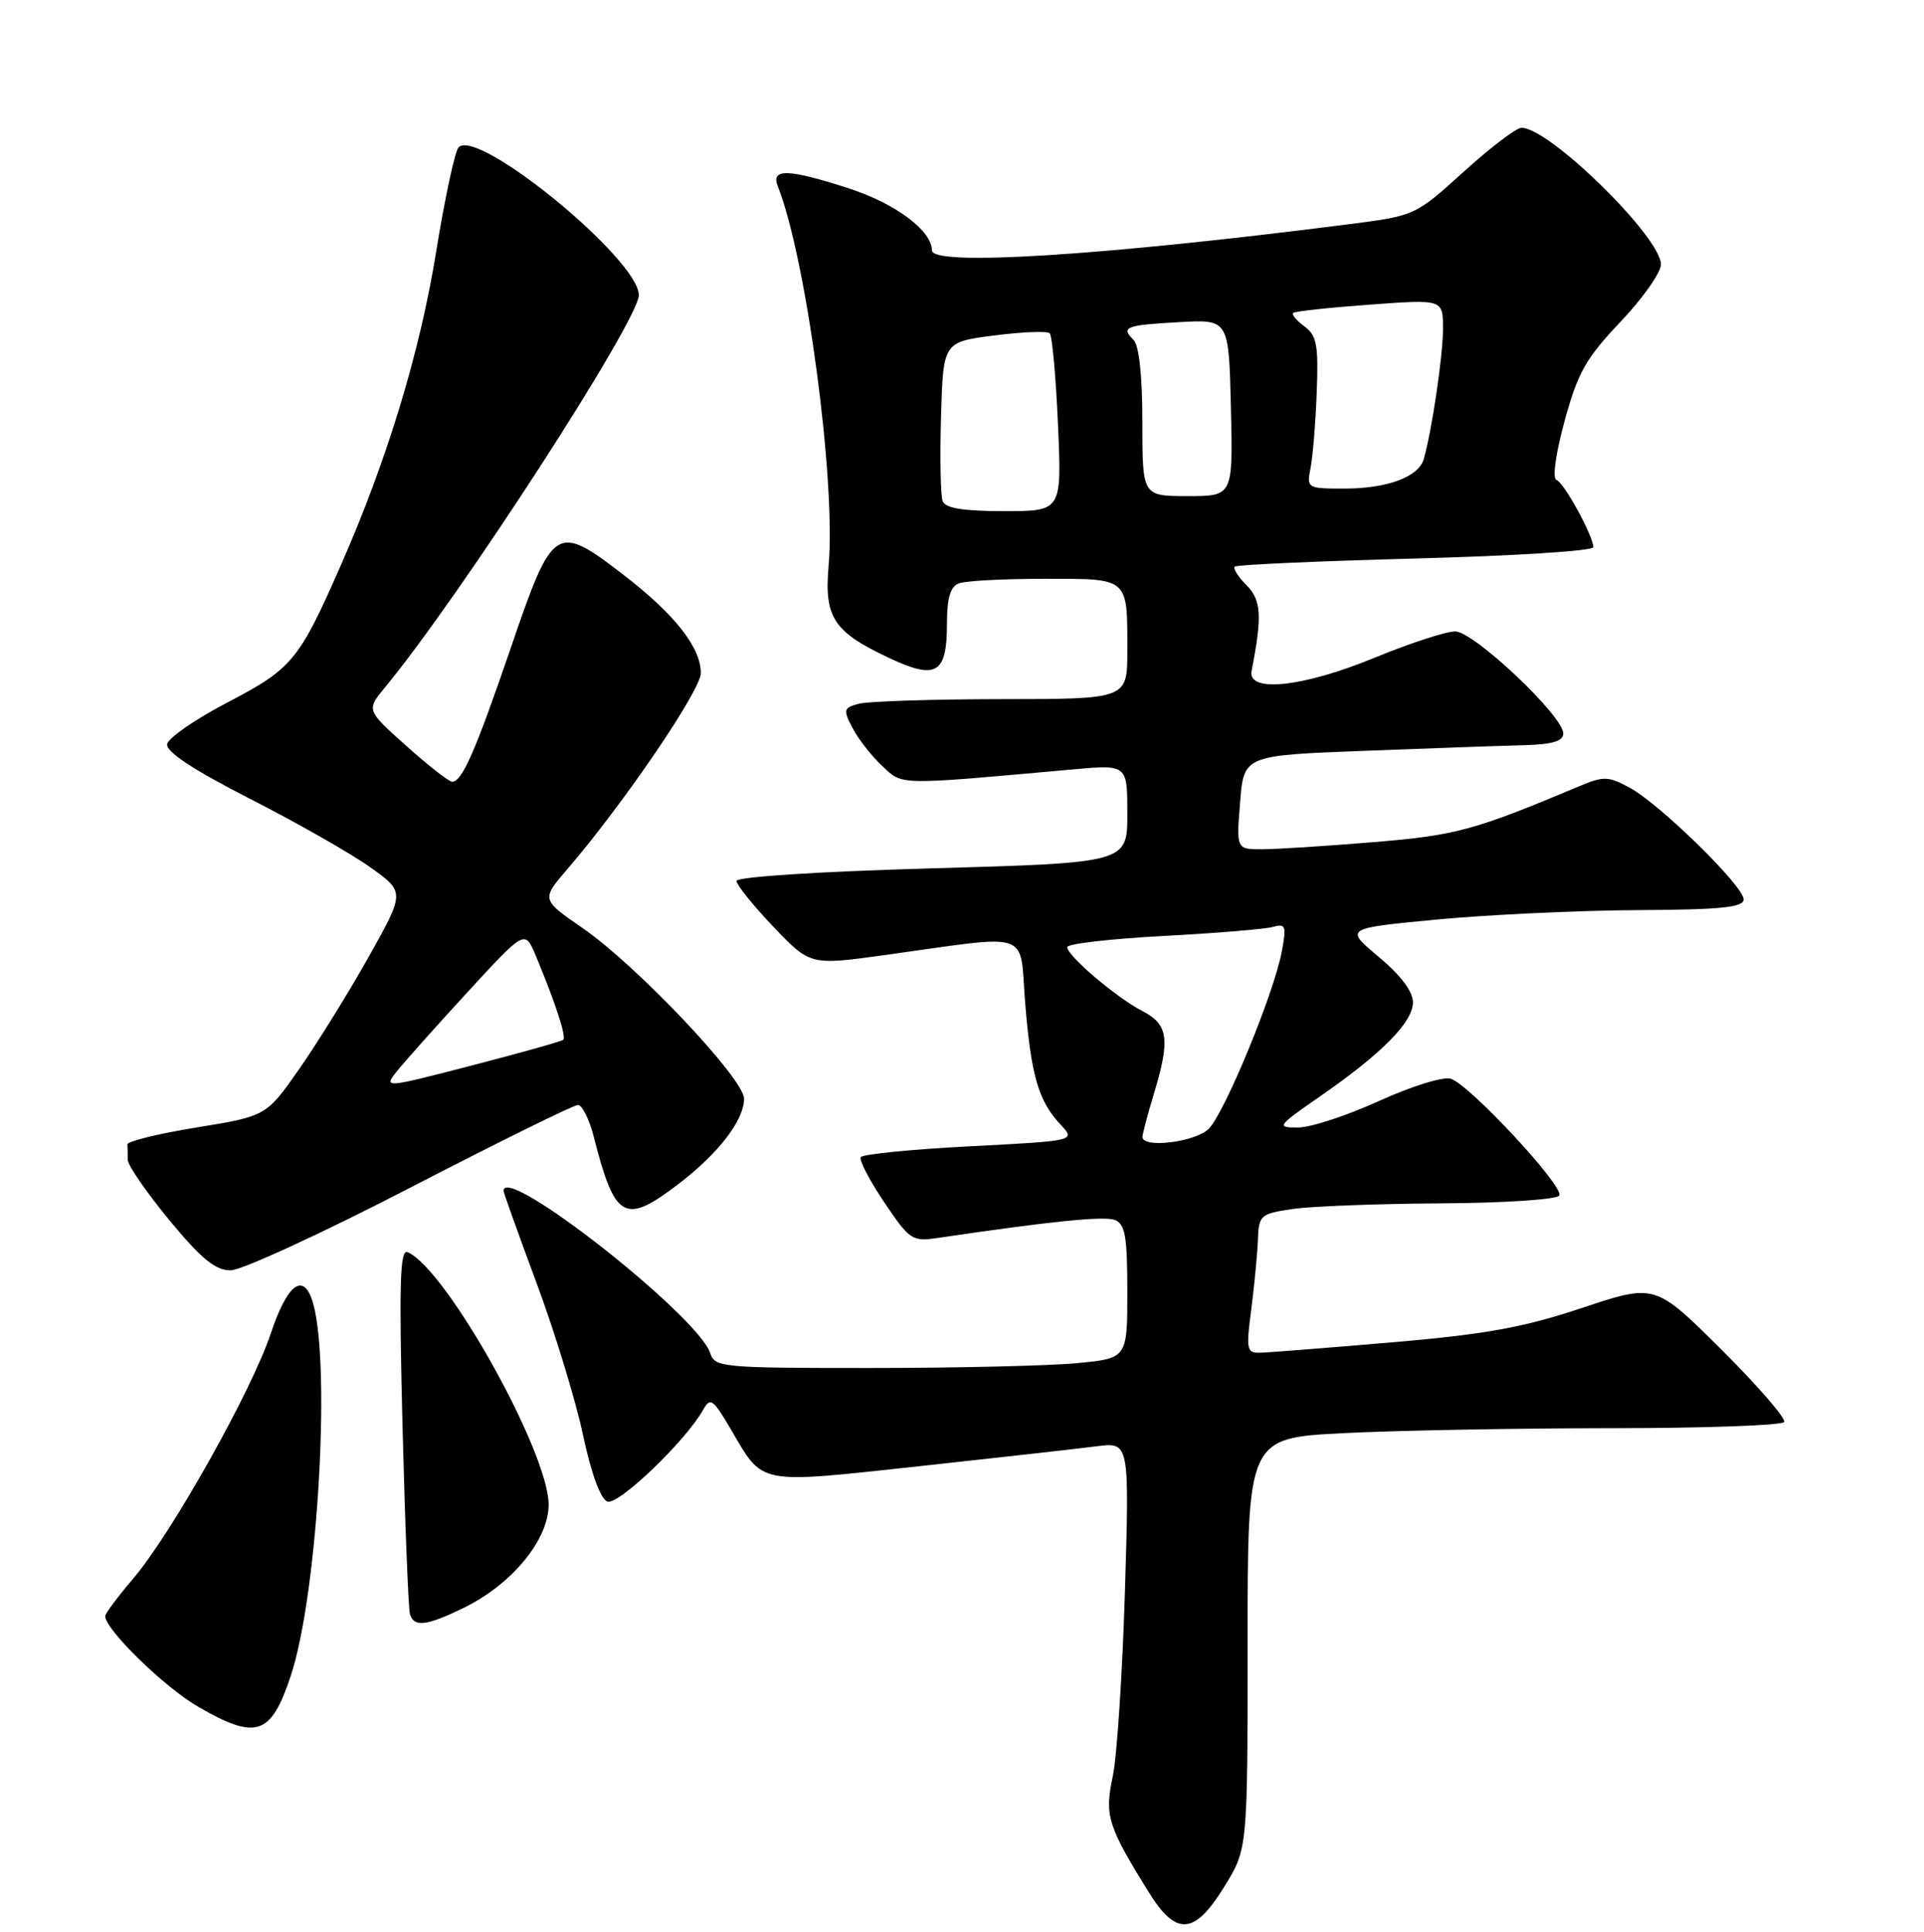 <?xml version="1.0" encoding="UTF-8" standalone="no"?>
<!DOCTYPE svg PUBLIC "-//W3C//DTD SVG 1.1//EN" "http://www.w3.org/Graphics/SVG/1.1/DTD/svg11.dtd" >
<svg xmlns="http://www.w3.org/2000/svg" xmlns:xlink="http://www.w3.org/1999/xlink" version="1.1" viewBox="0 0 256 257">
 <g >
 <path fill="currentColor"
d=" M 162.91 250.98 C 166.00 245.97 166.00 245.97 166.00 218.64 C 166.00 191.31 166.00 191.31 178.75 190.66 C 185.76 190.30 201.71 190.01 214.19 190.00 C 226.67 190.00 237.11 189.63 237.39 189.18 C 237.67 188.73 233.92 184.40 229.06 179.56 C 220.22 170.76 220.22 170.76 210.48 174.01 C 202.66 176.61 197.68 177.51 185.12 178.59 C 176.53 179.32 168.65 179.94 167.61 179.96 C 165.89 180.00 165.79 179.50 166.48 174.25 C 166.89 171.09 167.29 166.93 167.37 165.00 C 167.49 161.64 167.69 161.47 172.00 160.84 C 174.47 160.47 183.34 160.14 191.69 160.09 C 200.11 160.04 207.14 159.58 207.47 159.05 C 208.18 157.90 195.57 144.32 193.04 143.51 C 192.03 143.19 187.83 144.50 183.49 146.47 C 179.24 148.41 174.38 150.00 172.71 150.00 C 169.79 150.00 169.90 149.84 175.58 145.90 C 183.88 140.15 188.00 135.98 188.00 133.35 C 188.00 131.90 186.38 129.75 183.45 127.30 C 178.90 123.50 178.90 123.50 191.20 122.33 C 197.97 121.69 209.91 121.13 217.75 121.08 C 229.00 121.02 232.00 120.72 232.00 119.65 C 232.00 117.88 220.88 106.98 216.85 104.80 C 214.00 103.25 213.38 103.23 210.10 104.61 C 196.13 110.48 193.73 111.13 182.80 112.03 C 176.58 112.55 169.93 112.97 168.00 112.98 C 164.50 113.00 164.50 113.00 165.00 106.75 C 165.50 100.50 165.50 100.50 181.50 99.89 C 190.30 99.55 199.86 99.21 202.75 99.14 C 206.55 99.04 208.00 98.61 208.00 97.58 C 208.00 95.24 196.10 84.00 193.62 84.00 C 192.40 84.00 187.60 85.57 182.95 87.48 C 173.40 91.42 165.95 92.22 166.53 89.25 C 167.96 81.99 167.83 79.83 165.86 77.86 C 164.75 76.75 164.04 75.63 164.29 75.38 C 164.54 75.13 175.37 74.65 188.37 74.30 C 201.37 73.96 212.00 73.29 212.00 72.80 C 212.00 71.31 208.11 64.20 207.09 63.84 C 206.53 63.64 206.99 60.36 208.18 56.00 C 209.93 49.58 211.00 47.68 215.61 42.82 C 218.58 39.70 221.00 36.26 221.00 35.18 C 221.00 31.55 206.16 17.00 202.45 17.00 C 201.76 17.00 198.30 19.63 194.75 22.85 C 188.29 28.70 188.29 28.70 179.39 29.84 C 146.63 34.03 124.00 35.45 124.00 33.31 C 124.00 30.71 119.18 27.10 113.06 25.10 C 104.95 22.46 102.54 22.37 103.48 24.75 C 107.27 34.25 111.25 63.95 110.25 75.28 C 109.65 82.19 110.90 84.07 118.45 87.60 C 124.59 90.47 126.00 89.60 126.00 82.98 C 126.00 79.56 126.45 78.04 127.58 77.61 C 128.45 77.27 133.58 77.00 138.97 77.00 C 150.29 77.00 150.00 76.75 150.00 86.58 C 150.00 93.00 150.00 93.00 133.25 93.01 C 124.04 93.02 115.50 93.30 114.28 93.62 C 112.23 94.17 112.16 94.41 113.44 96.86 C 114.19 98.31 115.97 100.58 117.38 101.90 C 120.17 104.50 119.13 104.49 142.75 102.36 C 150.00 101.71 150.00 101.71 150.00 108.25 C 150.00 114.78 150.00 114.78 124.00 115.52 C 108.81 115.95 98.00 116.65 98.00 117.20 C 98.00 117.72 100.21 120.46 102.90 123.29 C 107.81 128.43 107.81 128.43 117.65 127.07 C 137.67 124.30 135.61 123.60 136.41 133.50 C 137.20 143.14 138.17 146.47 141.13 149.63 C 143.13 151.77 143.13 151.77 129.05 152.50 C 121.31 152.90 114.78 153.55 114.53 153.94 C 114.29 154.34 115.69 157.04 117.65 159.94 C 121.05 165.00 121.36 165.20 124.85 164.68 C 139.91 162.46 146.91 161.75 148.34 162.30 C 149.71 162.83 150.00 164.47 150.00 171.82 C 150.00 180.71 150.00 180.71 143.25 181.35 C 139.54 181.70 127.19 181.99 115.82 181.99 C 96.14 182.00 95.10 181.90 94.51 180.04 C 92.94 175.09 67.00 154.72 67.00 158.43 C 67.00 158.67 68.98 164.18 71.39 170.68 C 73.81 177.18 76.58 186.26 77.56 190.84 C 78.65 196.00 79.90 199.41 80.81 199.76 C 82.25 200.31 91.22 191.73 93.56 187.55 C 94.51 185.85 94.87 186.11 97.25 190.16 C 101.62 197.61 100.56 197.41 122.20 195.07 C 132.81 193.92 143.48 192.72 145.89 192.41 C 150.28 191.84 150.28 191.84 149.68 211.67 C 149.35 222.58 148.62 233.67 148.06 236.33 C 146.95 241.55 147.37 242.90 152.86 251.75 C 156.51 257.62 158.94 257.44 162.91 250.98 Z  M 38.67 223.00 C 42.39 211.83 44.14 179.74 41.42 172.65 C 40.15 169.35 38.12 171.14 36.04 177.37 C 33.49 185.04 22.79 204.09 17.68 210.06 C 15.66 212.43 14.00 214.65 14.00 215.00 C 14.00 216.79 21.87 224.46 26.37 227.06 C 34.10 231.53 36.04 230.89 38.67 223.00 Z  M 61.62 213.94 C 68.08 210.82 73.00 204.86 73.00 200.17 C 73.00 193.19 59.33 168.74 54.23 166.58 C 53.21 166.15 53.08 170.79 53.56 189.77 C 53.89 202.82 54.34 214.06 54.55 214.75 C 55.09 216.50 56.72 216.32 61.62 213.94 Z  M 54.59 158.00 C 66.29 151.95 76.33 147.00 76.89 147.00 C 77.46 147.00 78.41 148.91 79.01 151.25 C 81.82 162.27 83.11 162.99 90.28 157.51 C 95.61 153.44 99.00 149.03 99.00 146.16 C 99.00 143.52 84.70 128.41 77.52 123.47 C 72.01 119.67 72.01 119.67 75.52 115.59 C 83.04 106.83 93.25 91.82 93.25 89.54 C 93.25 86.13 89.77 81.71 82.93 76.45 C 73.99 69.57 73.55 69.85 68.03 86.00 C 63.26 99.94 61.49 104.00 60.16 104.00 C 59.73 104.00 56.99 101.85 54.06 99.23 C 48.74 94.47 48.74 94.47 51.20 91.48 C 61.21 79.37 85.00 42.61 85.00 39.26 C 85.00 34.52 63.60 16.97 61.02 19.60 C 60.53 20.09 59.19 26.35 58.03 33.50 C 55.87 46.87 51.52 61.17 45.33 75.25 C 39.79 87.85 38.88 88.96 30.30 93.43 C 26.01 95.67 22.38 98.17 22.24 99.00 C 22.07 100.01 25.70 102.40 33.28 106.28 C 39.50 109.45 46.68 113.54 49.24 115.36 C 53.89 118.67 53.89 118.67 49.10 127.22 C 46.46 131.93 42.31 138.63 39.87 142.13 C 35.44 148.48 35.44 148.48 26.17 149.99 C 21.07 150.82 16.92 151.84 16.95 152.25 C 16.98 152.66 17.00 153.59 17.00 154.31 C 17.00 155.02 19.48 158.62 22.52 162.31 C 26.79 167.47 28.64 169.00 30.68 169.00 C 32.13 169.00 42.89 164.05 54.59 158.00 Z  M 152.01 151.25 C 152.02 150.84 152.69 148.29 153.51 145.59 C 155.73 138.27 155.47 136.29 152.01 134.51 C 148.53 132.71 142.00 127.16 142.00 126.00 C 142.00 125.56 147.74 124.90 154.75 124.52 C 161.76 124.15 168.35 123.61 169.38 123.31 C 171.07 122.84 171.19 123.17 170.55 126.59 C 169.51 132.15 162.95 148.05 160.83 150.17 C 159.05 151.95 151.99 152.81 152.01 151.25 Z  M 125.43 66.68 C 125.15 65.95 125.05 60.89 125.21 55.43 C 125.50 45.50 125.50 45.50 132.29 44.63 C 136.03 44.15 139.35 44.02 139.67 44.34 C 140.00 44.66 140.49 50.12 140.77 56.46 C 141.28 68.00 141.28 68.00 133.61 68.00 C 128.17 68.00 125.79 67.61 125.43 66.68 Z  M 152.00 56.20 C 152.00 49.99 151.57 45.97 150.82 45.22 C 149.10 43.50 149.77 43.25 157.00 42.85 C 163.50 42.50 163.50 42.50 163.78 54.25 C 164.06 66.00 164.06 66.00 158.03 66.00 C 152.00 66.00 152.00 66.00 152.00 56.20 Z  M 174.38 62.25 C 174.68 60.74 175.05 56.20 175.20 52.16 C 175.44 45.89 175.20 44.62 173.56 43.42 C 172.51 42.65 171.84 41.84 172.07 41.63 C 172.31 41.41 176.89 40.92 182.25 40.53 C 192.00 39.81 192.00 39.81 192.00 43.72 C 192.00 47.33 190.52 57.33 189.43 61.10 C 188.74 63.46 184.57 65.00 178.87 65.00 C 173.92 65.00 173.85 64.96 174.38 62.25 Z  M 52.76 142.58 C 53.72 141.36 57.95 136.62 62.17 132.03 C 69.84 123.69 69.84 123.69 71.27 127.10 C 73.90 133.39 75.39 137.95 74.94 138.33 C 74.70 138.54 69.22 140.08 62.76 141.75 C 51.19 144.75 51.04 144.76 52.76 142.58 Z "/>
</g>
</svg>